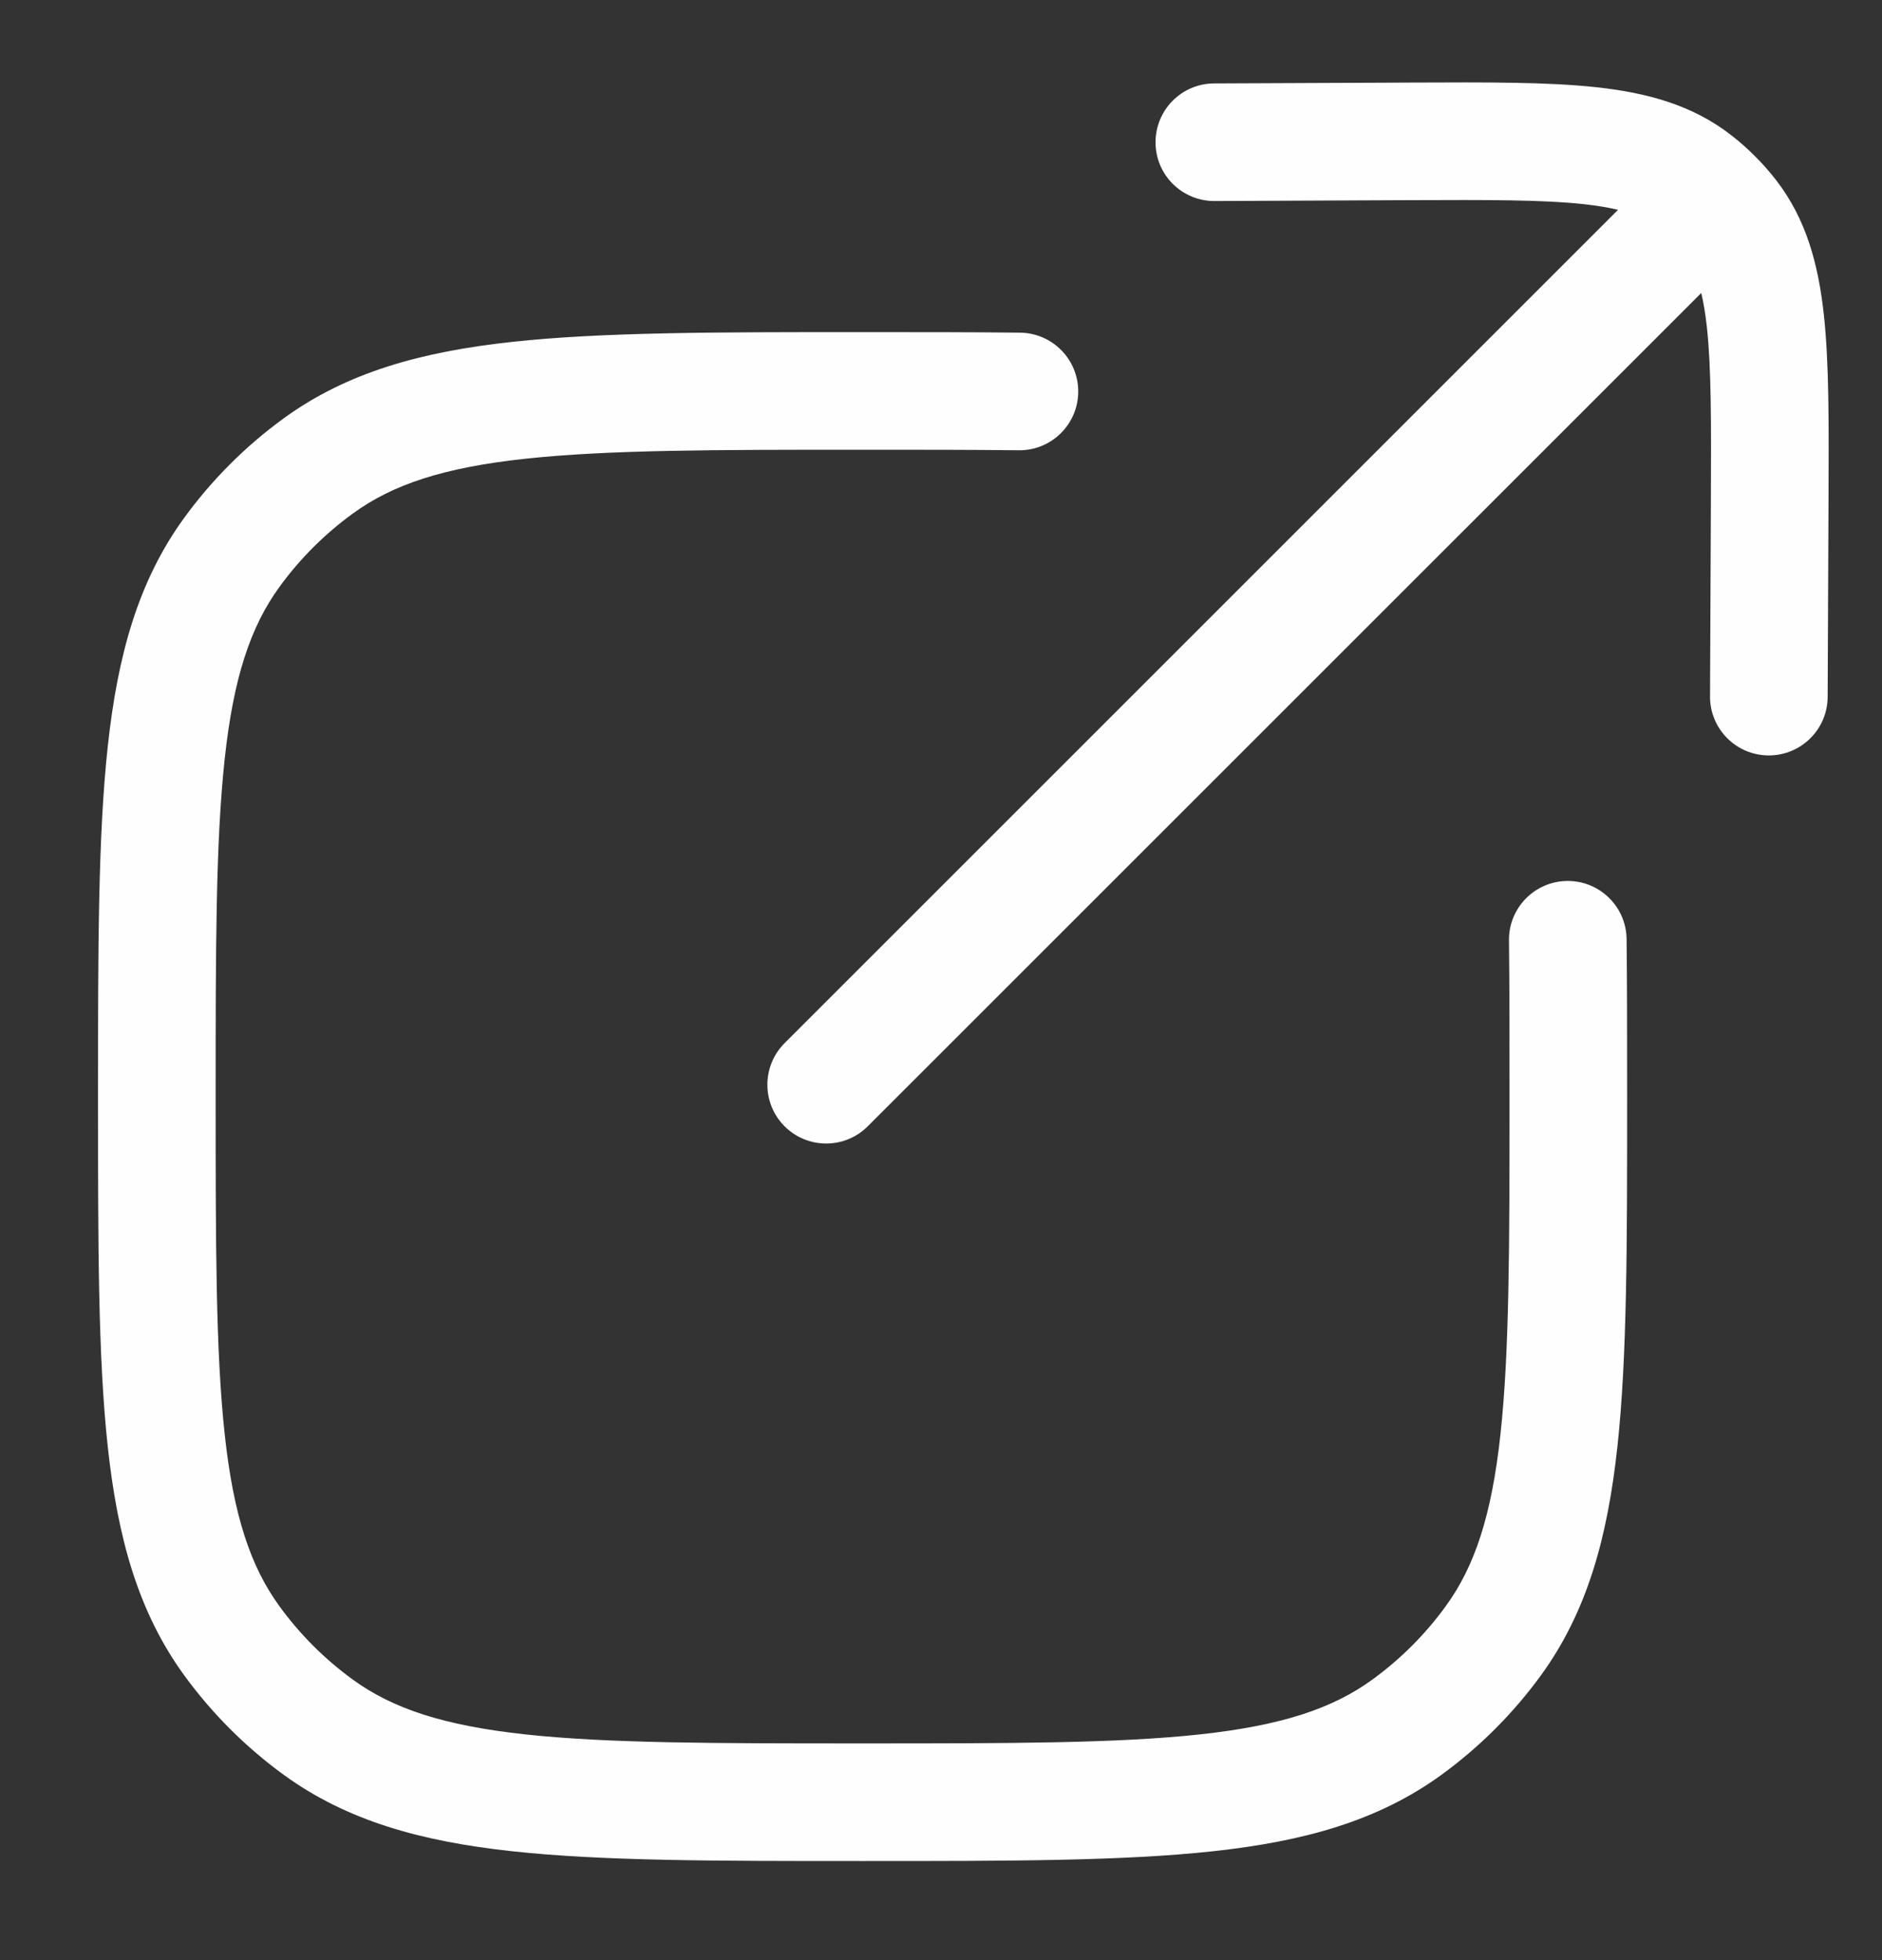 <svg width="24" height="25" viewBox="0 0 24 25" fill="none" xmlns="http://www.w3.org/2000/svg">
<rect x="0" y="0" width="24" height="25" fill="#333333" stroke="none"/>
<path d="M17.971 2.553C18.978 2.549 19.671 2.547 20.198 2.604C20.369 2.623 20.512 2.647 20.634 2.676L10.005 13.305C9.713 13.598 9.713 14.072 10.005 14.365C10.298 14.658 10.773 14.658 11.066 14.365L21.695 3.737C21.724 3.859 21.748 4.002 21.767 4.173C21.824 4.7 21.822 5.392 21.818 6.4L21.807 8.882C21.805 9.296 22.139 9.633 22.553 9.635C22.967 9.637 23.305 9.303 23.307 8.889L23.318 6.362C23.322 5.41 23.326 4.632 23.258 4.01C23.187 3.363 23.031 2.791 22.65 2.298C22.567 2.191 22.479 2.09 22.383 1.995C22.286 1.897 22.182 1.805 22.073 1.721C21.58 1.339 21.007 1.184 20.361 1.113C19.739 1.045 18.961 1.049 18.009 1.053L15.482 1.064C15.068 1.066 14.734 1.403 14.736 1.818C14.737 2.232 15.075 2.566 15.489 2.564L17.971 2.553Z" fill="#FEFEFE"/>
<path d="M13.009 4.243C12.403 4.236 11.736 4.236 11.003 4.236H10.955C9.118 4.236 7.679 4.236 6.536 4.36C5.371 4.486 4.427 4.748 3.62 5.334C3.132 5.689 2.703 6.118 2.348 6.606C1.762 7.412 1.5 8.357 1.374 9.522C1.25 10.664 1.25 12.104 1.25 13.941V14.031C1.25 15.868 1.25 17.307 1.374 18.449C1.5 19.615 1.762 20.559 2.348 21.366C2.703 21.854 3.132 22.283 3.62 22.638C4.427 23.224 5.371 23.486 6.536 23.612C7.679 23.736 9.118 23.736 10.955 23.736H11.045C12.882 23.736 14.321 23.736 15.463 23.612C16.629 23.486 17.573 23.224 18.38 22.638C18.868 22.283 19.297 21.854 19.652 21.366C20.238 20.559 20.5 19.615 20.626 18.449C20.75 17.307 20.75 15.868 20.75 14.031V13.982C20.75 13.249 20.75 12.582 20.743 11.977C20.738 11.563 20.398 11.231 19.984 11.236C19.57 11.241 19.238 11.581 19.243 11.995C19.25 12.591 19.25 13.249 19.25 13.986C19.25 15.877 19.249 17.236 19.135 18.288C19.023 19.326 18.807 19.976 18.438 20.484C18.176 20.845 17.859 21.162 17.498 21.424C16.99 21.793 16.34 22.008 15.302 22.121C14.25 22.235 12.892 22.236 11 22.236C9.108 22.236 7.75 22.235 6.698 22.121C5.66 22.008 5.01 21.793 4.502 21.424C4.141 21.162 3.824 20.845 3.562 20.484C3.193 19.976 2.977 19.326 2.865 18.288C2.751 17.236 2.75 15.877 2.75 13.986C2.75 12.094 2.751 10.736 2.865 9.684C2.977 8.646 3.193 7.996 3.562 7.488C3.824 7.127 4.141 6.81 4.502 6.548C5.01 6.178 5.66 5.963 6.698 5.851C7.75 5.737 9.108 5.736 11 5.736C11.737 5.736 12.395 5.736 12.991 5.743C13.405 5.748 13.745 5.416 13.75 5.002C13.755 4.588 13.423 4.248 13.009 4.243Z" fill="#FEFEFE"/>
</svg>
